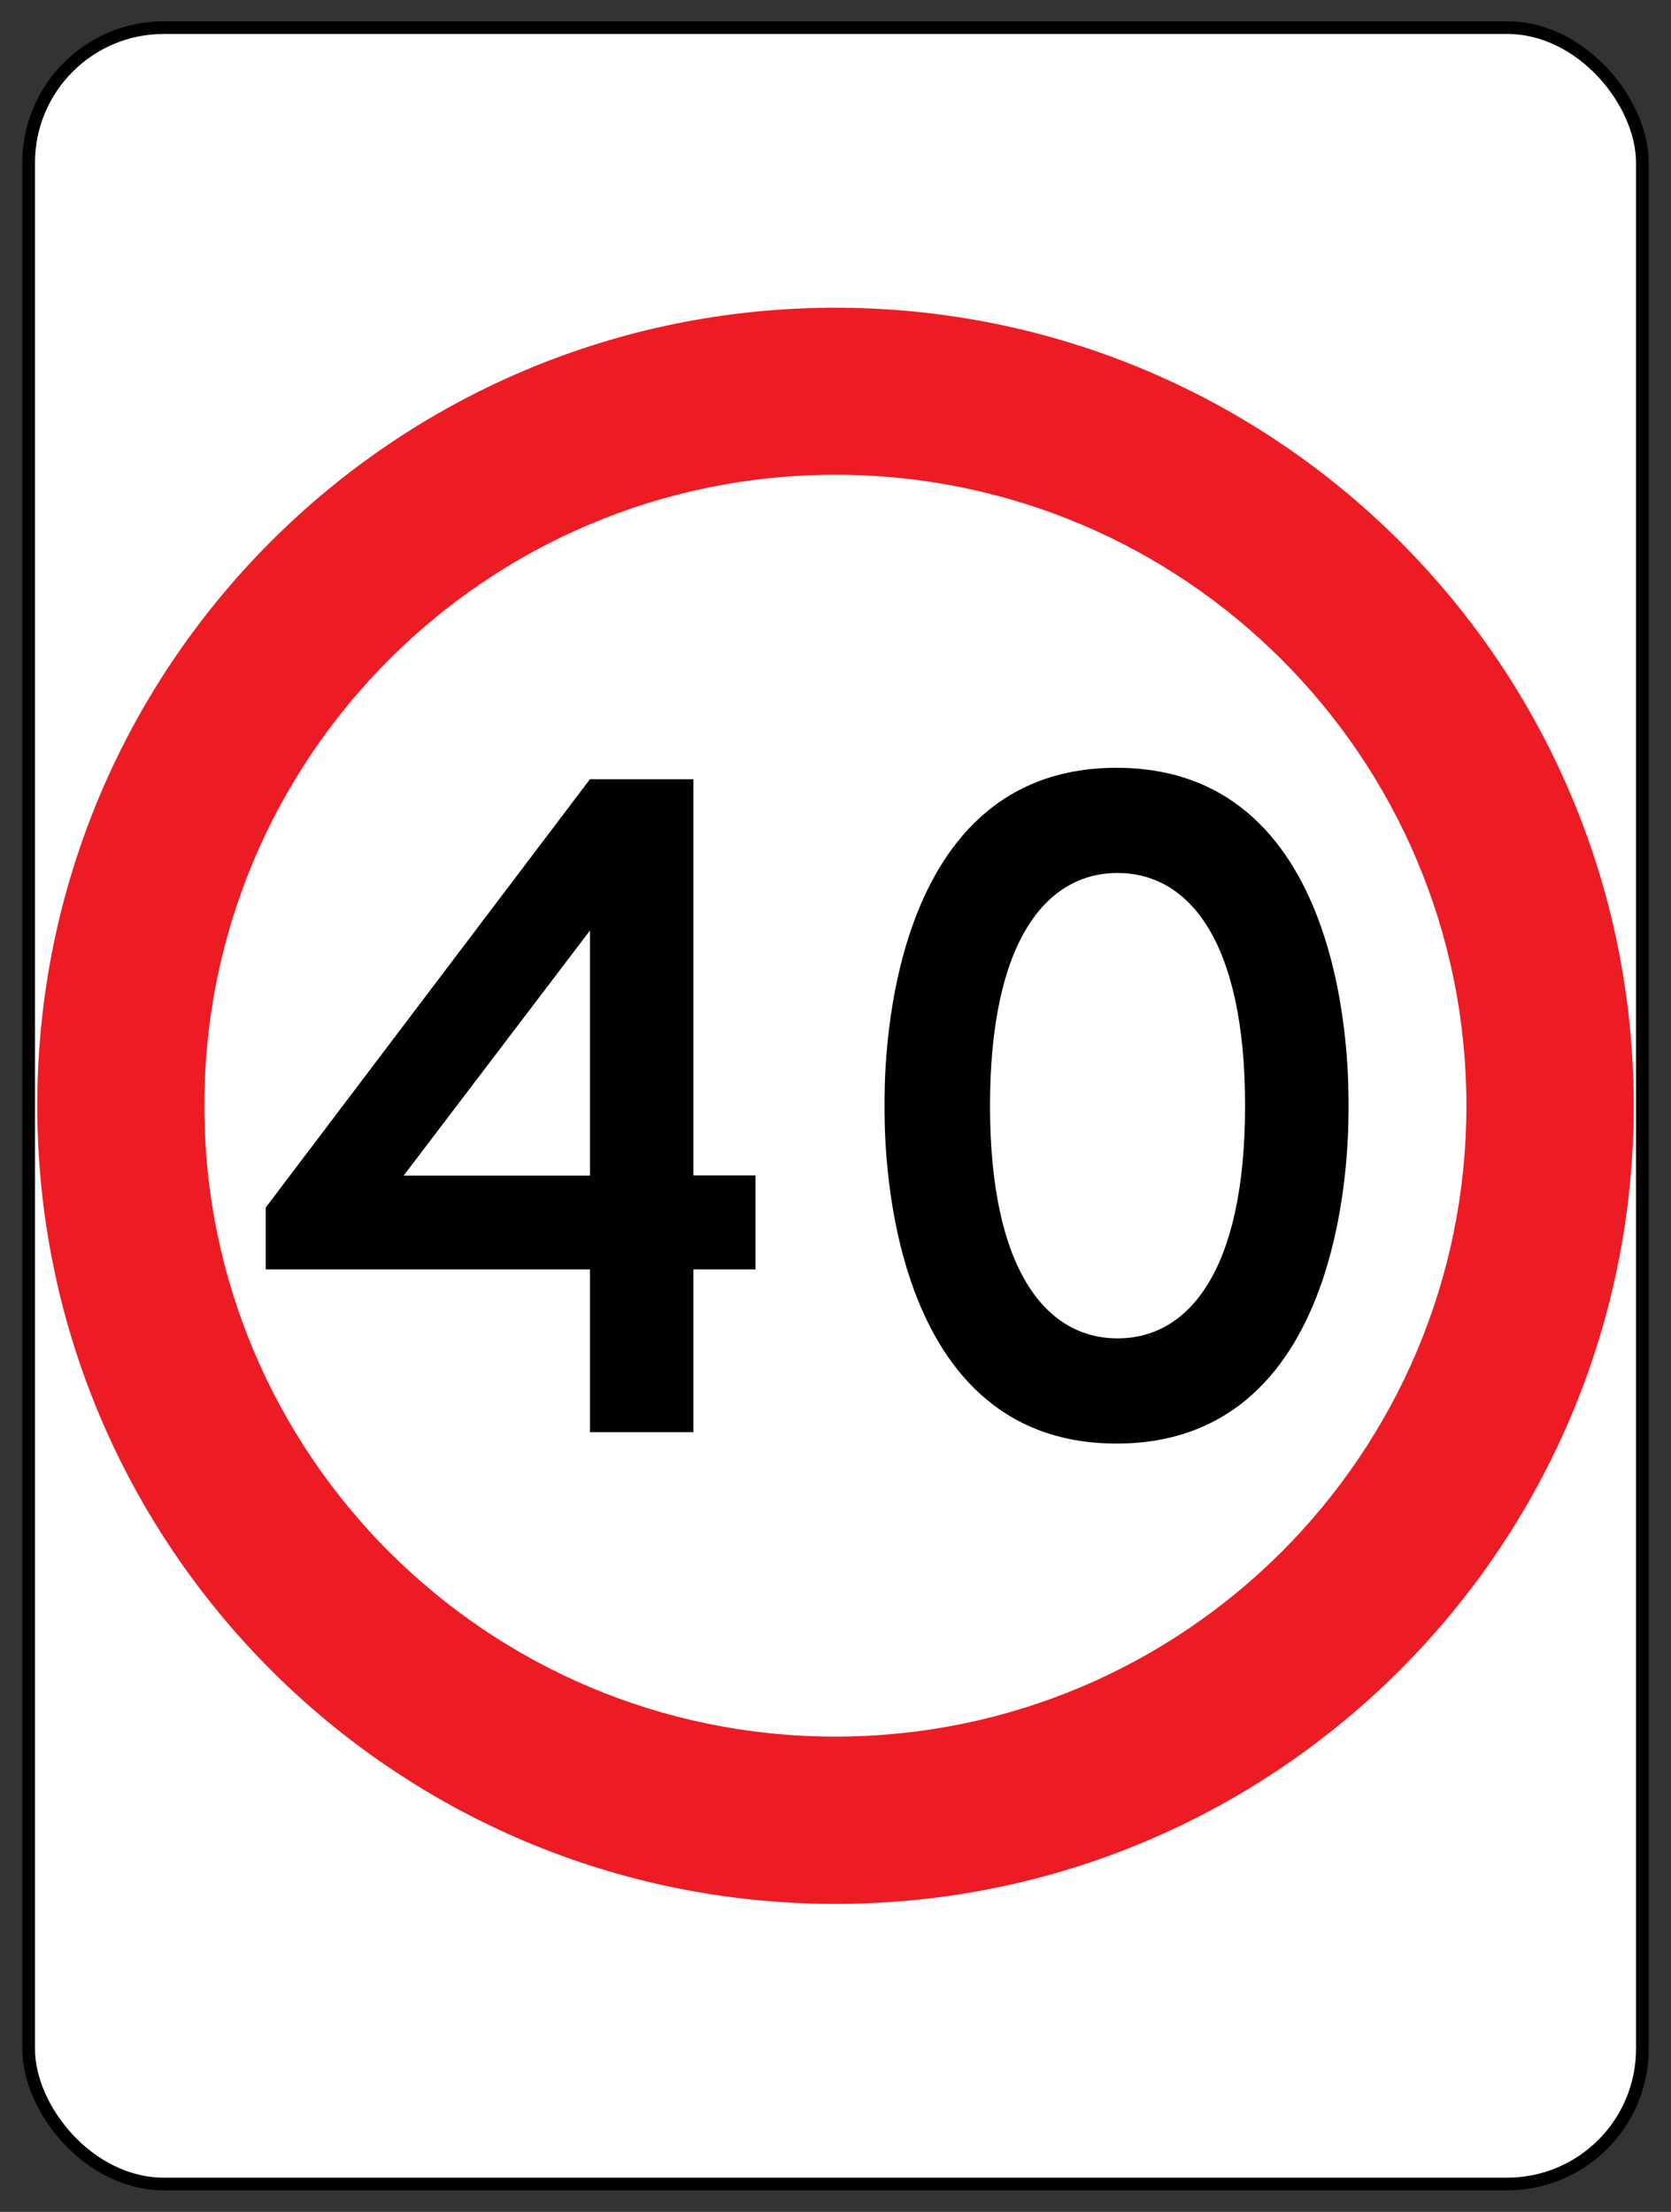 <?xml version="1.0" encoding="UTF-8"?>
<svg id="uuid-f98688f8-42ad-427d-90f4-5fd3bb2b7eed" data-name="Layer 1" xmlns="http://www.w3.org/2000/svg" viewBox="0 0 65.91 87.26">
  <rect x="0" y="0" width="65.91" height="87.26" fill="#333333" stroke="none"/>
  <defs>
    <style>
      .uuid-a61f70e9-f43b-49d3-848f-b1fee7218456 {
        fill: #ed1c24;
      }

      .uuid-f165f449-119f-4acd-af81-f8a83e35d730 {
        fill: #fff;
        stroke: #000;
        stroke-miterlimit: 10;
        stroke-width: .5px;
      }
    </style>
  </defs>
  <rect class="uuid-f165f449-119f-4acd-af81-f8a83e35d730" x="1.13" y="1.09" width="63.65" height="85.07" rx="5.33" ry="5.33"/>
  <path class="uuid-a61f70e9-f43b-49d3-848f-b1fee7218456" d="M32.95,12.14C15.56,12.14,1.47,26.23,1.47,43.62s14.09,31.49,31.48,31.49,31.49-14.1,31.49-31.49-14.1-31.48-31.49-31.48ZM32.95,68.51c-13.75,0-24.89-11.14-24.89-24.89s11.14-24.89,24.89-24.89,24.89,11.14,24.89,24.89-11.14,24.89-24.89,24.89Z"/>
  <g>
    <path d="M27.35,56.5h-4.08v-6.42h-12.79v-2.44l12.79-16.9h4.08v15.63h2.45v3.71h-2.45v6.42ZM15.92,46.38h7.35v-9.67l-7.35,9.67Z"/>
    <path d="M53.19,43.62c0,.92.2,13.33-9.15,13.33s-9.15-12.41-9.15-13.33-.2-13.33,9.15-13.33,9.15,12.4,9.15,13.33ZM44.08,52.8c2.78,0,5.03-2.63,5.03-9.18s-2.25-9.18-5.03-9.18-5.03,2.63-5.03,9.18,2.25,9.18,5.03,9.18Z"/>
  </g>
</svg>